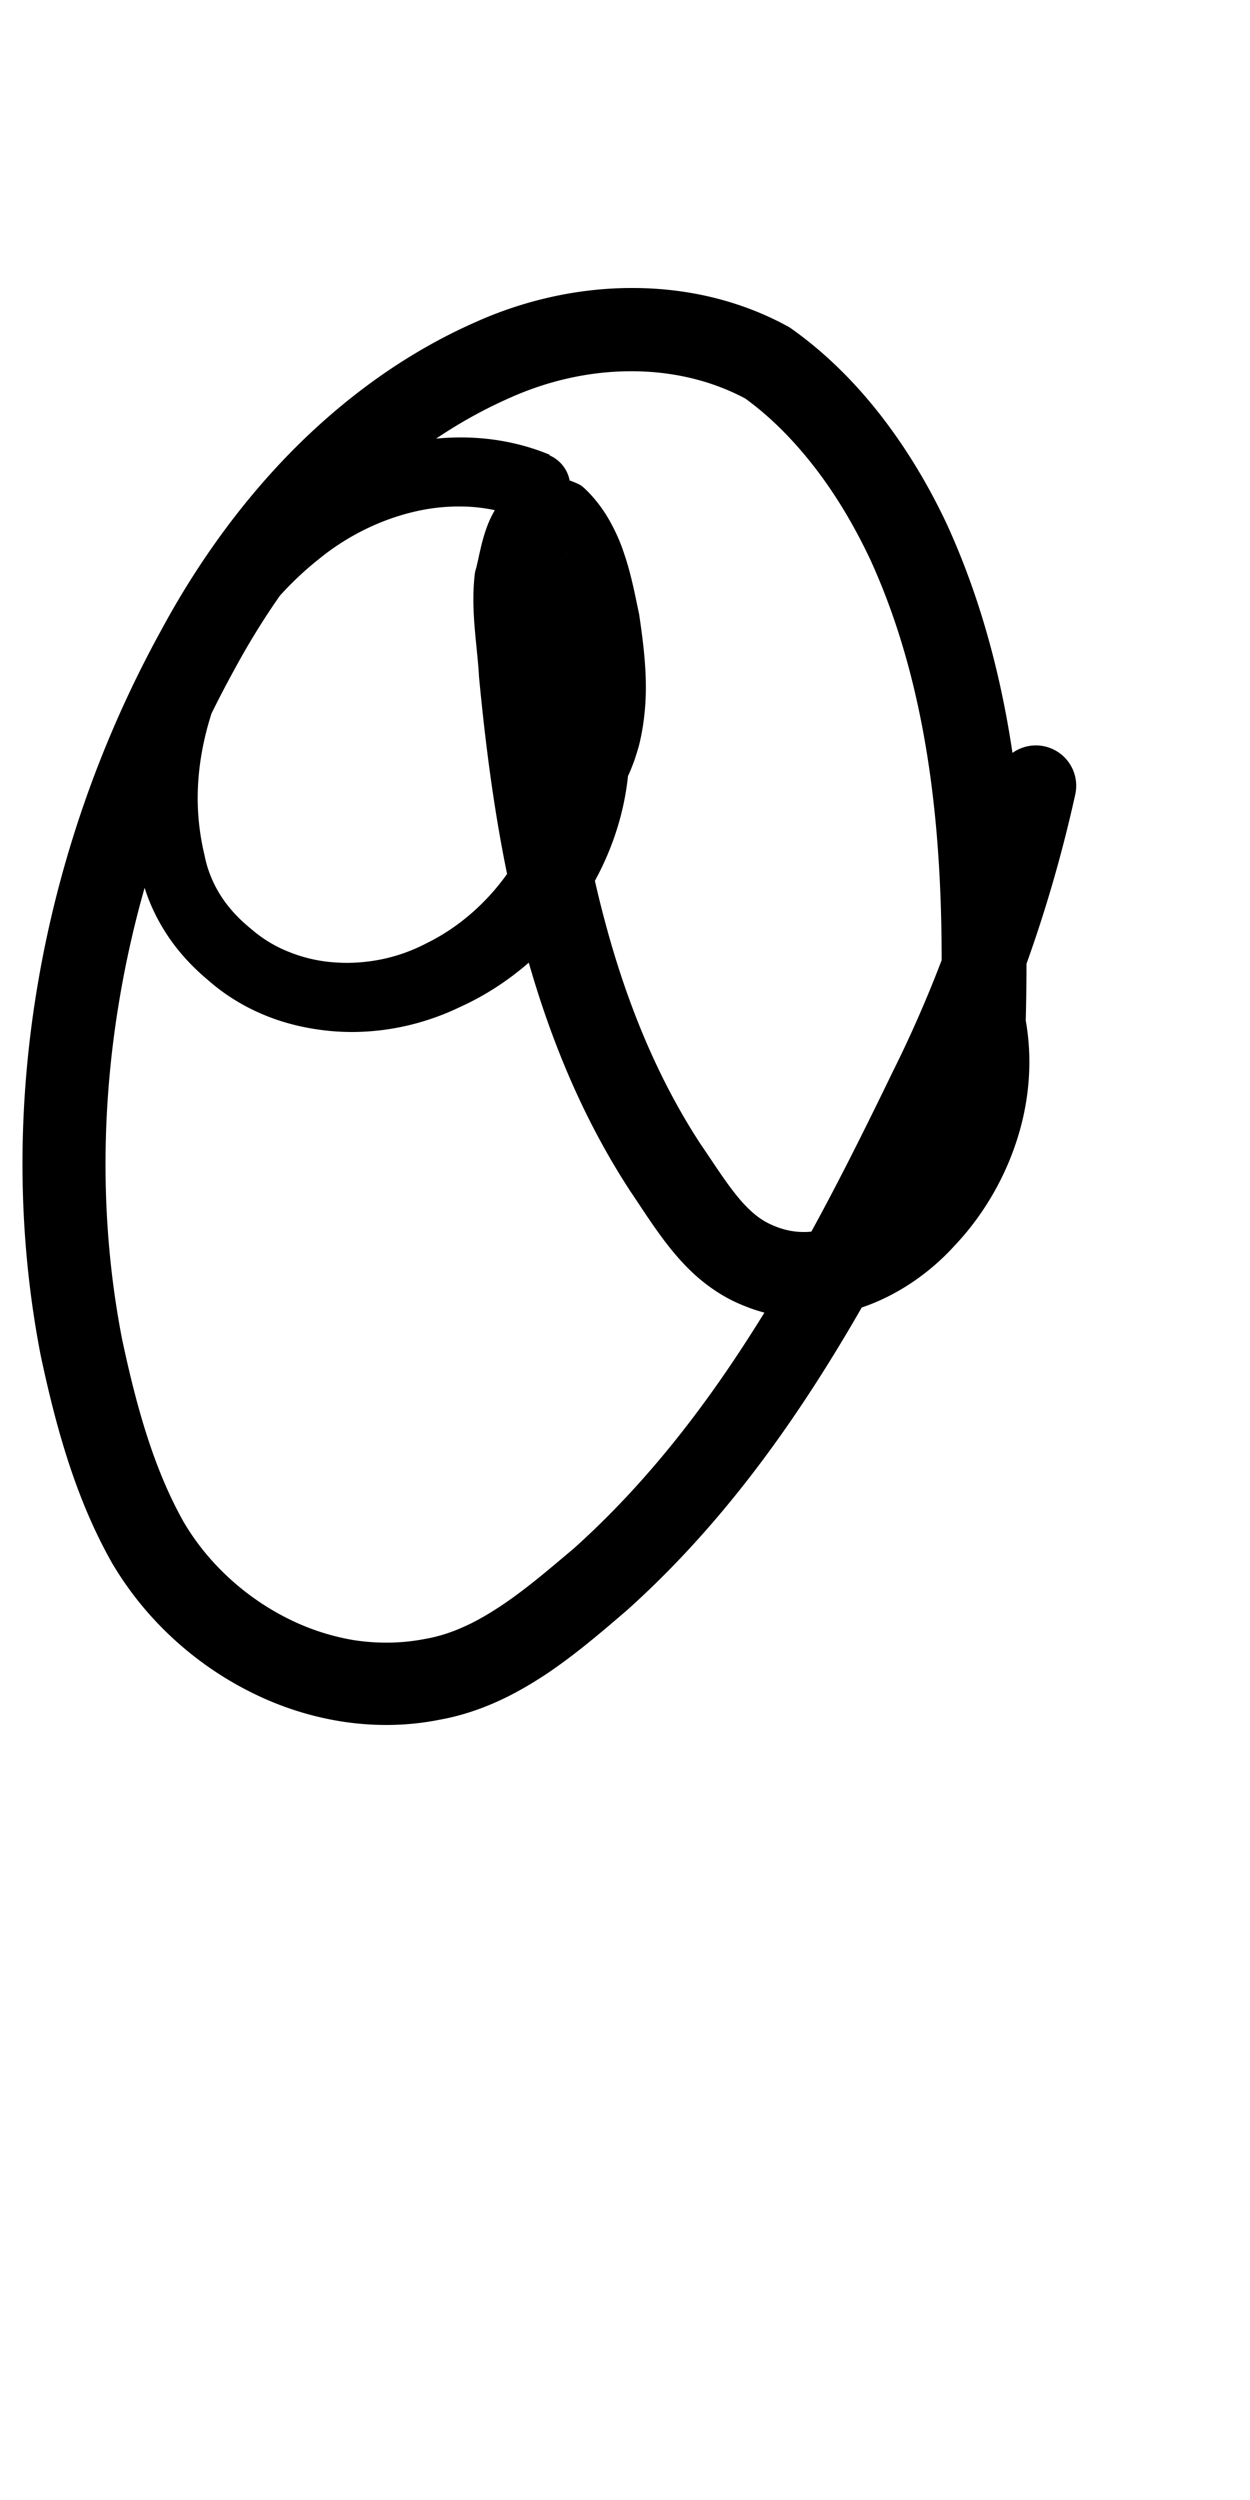 <?xml version="1.0" encoding="UTF-8" standalone="no"?>
<!-- Created with Inkscape (http://www.inkscape.org/) -->

<svg
   width="5mm"
   height="10mm"
   viewBox="0 0 5 10"
   version="1.1"
   id="svg1681"
   inkscape:version="1.2.1 (9c6d41e410, 2022-07-14)"
   sodipodi:docname="at_symbol_3.svg"
   inkscape:export-filename="..\..\..\..\Downloads\lower a diff canvas resize 3.0.png"
   inkscape:export-xdpi="96"
   inkscape:export-ydpi="96"
   xmlns:inkscape="http://www.inkscape.org/namespaces/inkscape"
   xmlns:sodipodi="http://sodipodi.sourceforge.net/DTD/sodipodi-0.dtd"
   xmlns="http://www.w3.org/2000/svg"
   xmlns:svg="http://www.w3.org/2000/svg"
   xmlns:rdf="http://www.w3.org/1999/02/22-rdf-syntax-ns#"
   xmlns:cc="http://creativecommons.org/ns#"
   xmlns:dc="http://purl.org/dc/elements/1.1/">
  <defs
     id="defs1675">
    <inkscape:path-effect
       effect="powerstroke"
       id="path-effect431"
       is_visible="true"
       lpeversion="1"
       offset_points="3.622,0.138 | 5.132,0.161"
       not_jump="true"
       sort_points="true"
       interpolator_type="CentripetalCatmullRom"
       interpolator_beta="0.75"
       start_linecap_type="round"
       linejoin_type="spiro"
       miter_limit="4"
       scale_width="1"
       end_linecap_type="round" />
    <inkscape:path-effect
       effect="simplify"
       id="path-effect429"
       is_visible="true"
       lpeversion="1"
       steps="1"
       threshold="0.004"
       smooth_angles="0"
       helper_size="0"
       simplify_individual_paths="false"
       simplify_just_coalesce="false"
       step="1" />
    <inkscape:path-effect
       effect="powerstroke"
       id="path-effect502"
       is_visible="true"
       lpeversion="1"
       offset_points="3.009,0.216 | 7.36,0.176 | 9.416,0.202"
       not_jump="true"
       sort_points="true"
       interpolator_type="CentripetalCatmullRom"
       interpolator_beta="0.75"
       start_linecap_type="round"
       linejoin_type="spiro"
       miter_limit="4"
       scale_width="1"
       end_linecap_type="round" />
    <inkscape:path-effect
       effect="simplify"
       id="path-effect500"
       is_visible="true"
       lpeversion="1"
       steps="1"
       threshold="0.004"
       smooth_angles="0"
       helper_size="0"
       simplify_individual_paths="false"
       simplify_just_coalesce="false"
       step="1" />
    <inkscape:path-effect
       effect="powerstroke"
       id="path-effect241"
       is_visible="true"
       lpeversion="1"
       offset_points="2.688,0.341"
       not_jump="true"
       sort_points="true"
       interpolator_type="CentripetalCatmullRom"
       interpolator_beta="0.75"
       start_linecap_type="round"
       linejoin_type="spiro"
       miter_limit="4"
       scale_width="1"
       end_linecap_type="round" />
    <inkscape:path-effect
       effect="simplify"
       id="path-effect239"
       is_visible="true"
       lpeversion="1"
       steps="1"
       threshold="0.003"
       smooth_angles="0"
       helper_size="0"
       simplify_individual_paths="false"
       simplify_just_coalesce="false"
       step="1" />
    <inkscape:path-effect
       effect="powerstroke"
       id="path-effect234"
       is_visible="true"
       lpeversion="1"
       offset_points="2.136,0.075"
       not_jump="true"
       sort_points="true"
       interpolator_type="CentripetalCatmullRom"
       interpolator_beta="0.75"
       start_linecap_type="round"
       linejoin_type="spiro"
       miter_limit="4"
       scale_width="1"
       end_linecap_type="round" />
    <inkscape:path-effect
       effect="simplify"
       id="path-effect232"
       is_visible="true"
       lpeversion="1"
       steps="1"
       threshold="0.003"
       smooth_angles="0"
       helper_size="0"
       simplify_individual_paths="false"
       simplify_just_coalesce="false"
       step="1" />
    <inkscape:path-effect
       effect="powerstroke"
       id="path-effect227"
       is_visible="true"
       lpeversion="1"
       offset_points="2.187,0.075"
       not_jump="true"
       sort_points="true"
       interpolator_type="CentripetalCatmullRom"
       interpolator_beta="0.75"
       start_linecap_type="round"
       linejoin_type="spiro"
       miter_limit="4"
       scale_width="1"
       end_linecap_type="round" />
    <inkscape:path-effect
       effect="simplify"
       id="path-effect225"
       is_visible="true"
       lpeversion="1"
       steps="1"
       threshold="0.003"
       smooth_angles="0"
       helper_size="0"
       simplify_individual_paths="false"
       simplify_just_coalesce="false"
       step="1" />
    <inkscape:path-effect
       effect="powerstroke"
       id="path-effect166"
       is_visible="true"
       lpeversion="1"
       offset_points="1.964,0.075"
       not_jump="true"
       sort_points="true"
       interpolator_type="CentripetalCatmullRom"
       interpolator_beta="0.75"
       start_linecap_type="round"
       linejoin_type="spiro"
       miter_limit="4"
       scale_width="1"
       end_linecap_type="round" />
    <inkscape:path-effect
       effect="simplify"
       id="path-effect164"
       is_visible="true"
       lpeversion="1"
       steps="1"
       threshold="0.003"
       smooth_angles="0"
       helper_size="0"
       simplify_individual_paths="false"
       simplify_just_coalesce="false"
       step="1" />
    <inkscape:path-effect
       effect="powerstroke"
       id="path-effect159"
       is_visible="true"
       lpeversion="1"
       offset_points="2.261,0.075"
       not_jump="true"
       sort_points="true"
       interpolator_type="CentripetalCatmullRom"
       interpolator_beta="0.75"
       start_linecap_type="round"
       linejoin_type="spiro"
       miter_limit="4"
       scale_width="1"
       end_linecap_type="round" />
    <inkscape:path-effect
       effect="simplify"
       id="path-effect157"
       is_visible="true"
       lpeversion="1"
       steps="1"
       threshold="0.003"
       smooth_angles="0"
       helper_size="0"
       simplify_individual_paths="false"
       simplify_just_coalesce="false"
       step="1" />
    <inkscape:path-effect
       effect="powerstroke"
       id="path-effect152"
       is_visible="true"
       lpeversion="1"
       offset_points="2.827,0.075"
       not_jump="true"
       sort_points="true"
       interpolator_type="CentripetalCatmullRom"
       interpolator_beta="0.75"
       start_linecap_type="round"
       linejoin_type="spiro"
       miter_limit="4"
       scale_width="1"
       end_linecap_type="round" />
    <inkscape:path-effect
       effect="simplify"
       id="path-effect150"
       is_visible="true"
       lpeversion="1"
       steps="1"
       threshold="0.003"
       smooth_angles="0"
       helper_size="0"
       simplify_individual_paths="false"
       simplify_just_coalesce="false"
       step="1" />
    <inkscape:path-effect
       effect="powerstroke"
       id="path-effect145"
       is_visible="true"
       lpeversion="1"
       offset_points="3.837,0.075"
       not_jump="true"
       sort_points="true"
       interpolator_type="CentripetalCatmullRom"
       interpolator_beta="0.75"
       start_linecap_type="round"
       linejoin_type="spiro"
       miter_limit="4"
       scale_width="1"
       end_linecap_type="round" />
    <inkscape:path-effect
       effect="simplify"
       id="path-effect143"
       is_visible="true"
       lpeversion="1"
       steps="1"
       threshold="0.003"
       smooth_angles="0"
       helper_size="0"
       simplify_individual_paths="false"
       simplify_just_coalesce="false"
       step="1" />
    <inkscape:path-effect
       effect="powerstroke"
       id="path-effect138"
       is_visible="true"
       lpeversion="1"
       offset_points="2.688,0.075"
       not_jump="true"
       sort_points="true"
       interpolator_type="CentripetalCatmullRom"
       interpolator_beta="0.75"
       start_linecap_type="round"
       linejoin_type="spiro"
       miter_limit="4"
       scale_width="1"
       end_linecap_type="round" />
    <inkscape:path-effect
       effect="simplify"
       id="path-effect136"
       is_visible="true"
       lpeversion="1"
       steps="1"
       threshold="0.003"
       smooth_angles="0"
       helper_size="0"
       simplify_individual_paths="false"
       simplify_just_coalesce="false"
       step="1" />
    <inkscape:path-effect
       effect="powerstroke"
       id="path-effect131"
       is_visible="true"
       lpeversion="1"
       offset_points="1.994,0.075"
       not_jump="true"
       sort_points="true"
       interpolator_type="CentripetalCatmullRom"
       interpolator_beta="0.75"
       start_linecap_type="round"
       linejoin_type="spiro"
       miter_limit="4"
       scale_width="1"
       end_linecap_type="round" />
    <inkscape:path-effect
       effect="simplify"
       id="path-effect129"
       is_visible="true"
       lpeversion="1"
       steps="1"
       threshold="0.003"
       smooth_angles="0"
       helper_size="0"
       simplify_individual_paths="false"
       simplify_just_coalesce="false"
       step="1" />
  </defs>
  <sodipodi:namedview
     id="base"
     pagecolor="#ffffff"
     bordercolor="#666666"
     borderopacity="1.0"
     inkscape:pageopacity="0.0"
     inkscape:pageshadow="2"
     inkscape:zoom="7.919596"
     inkscape:cx="-5.1770318"
     inkscape:cy="20.834396"
     inkscape:document-units="mm"
     inkscape:current-layer="layer1"
     showgrid="false"
     fit-margin-top="0"
     fit-margin-left="0"
     fit-margin-right="0"
     fit-margin-bottom="0"
     inkscape:window-width="3440"
     inkscape:window-height="1369"
     inkscape:window-x="1072"
     inkscape:window-y="224"
     inkscape:window-maximized="1"
     showguides="true"
     inkscape:guide-bbox="true"
     inkscape:snap-bbox="true"
     inkscape:bbox-nodes="true"
     inkscape:snap-nodes="false"
     inkscape:snap-others="false"
     inkscape:snap-page="true"
     inkscape:snap-grids="false"
     inkscape:snap-to-guides="false"
     inkscape:snap-global="false"
     inkscape:pagecheckerboard="0"
     inkscape:showpageshadow="2"
     inkscape:deskcolor="#d1d1d1">
    <sodipodi:guide
       position="-6.181,9.499"
       orientation="0,1"
       id="guide816"
       inkscape:locked="false" />
    <sodipodi:guide
       position="-4.41,10.647"
       orientation="0,1"
       id="guide818"
       inkscape:locked="false" />
    <sodipodi:guide
       position="2.76,11.096"
       orientation="1,0"
       id="guide820"
       inkscape:locked="false" />
    <sodipodi:guide
       position="3.657,10.942"
       orientation="1,0"
       id="guide822"
       inkscape:locked="false" />
    <sodipodi:guide
       position="-0.052,9.749"
       orientation="1,0"
       id="guide1853"
       inkscape:locked="false" />
    <sodipodi:guide
       position="-2.372,3.018"
       orientation="0,1"
       id="guide1855"
       inkscape:locked="false" />
  </sodipodi:namedview>
  <g
     inkscape:label="Layer 1"
     inkscape:groupmode="layer"
     id="layer1"
     transform="translate(17.028,-147.229)">
    <path
       d="m -14.827,149.049 c -0.076,-0.032 -0.174,-0.06 -0.291,-0.068 -0.089,-0.006 -0.187,-3.9e-4 -0.29,0.022 -0.171,0.037 -0.353,0.119 -0.512,0.251 -0.199,0.159 -0.372,0.382 -0.477,0.644 -0.05,0.125 -0.085,0.258 -0.098,0.395 -0.013,0.136 -0.005,0.275 0.027,0.413 0.016,0.086 0.051,0.171 0.098,0.246 0.049,0.079 0.111,0.145 0.176,0.199 0.069,0.061 0.149,0.108 0.228,0.14 0.088,0.036 0.177,0.054 0.259,0.062 0.045,0.004 0.088,0.005 0.129,0.003 0.156,-0.007 0.288,-0.05 0.388,-0.098 0.18,-0.081 0.343,-0.215 0.465,-0.384 0.085,-0.118 0.184,-0.304 0.209,-0.541 0.01,-0.021 0.018,-0.042 0.026,-0.064 0.009,-0.027 0.018,-0.055 0.024,-0.084 0.012,-0.056 0.019,-0.114 0.021,-0.176 0.003,-0.106 -0.01,-0.211 -0.026,-0.32 -5.08e-4,-0.003 -0.001,-0.007 -0.002,-0.01 -0.012,-0.056 -0.029,-0.149 -0.057,-0.231 -0.013,-0.041 -0.031,-0.084 -0.055,-0.128 -0.023,-0.042 -0.052,-0.084 -0.091,-0.124 -0.009,-0.009 -0.018,-0.018 -0.028,-0.025 -0.011,-0.007 -0.022,-0.011 -0.034,-0.016 -0.034,-0.013 -0.074,-0.02 -0.116,-0.016 -0.042,0.004 -0.081,0.019 -0.113,0.041 -0.031,0.021 -0.053,0.046 -0.069,0.07 -0.016,0.023 -0.028,0.047 -0.037,0.068 -0.017,0.041 -0.028,0.084 -0.035,0.116 -0.004,0.016 -0.007,0.033 -0.01,0.045 -0.003,0.013 -0.005,0.022 -0.007,0.028 -0.003,0.009 -0.004,0.018 -0.005,0.028 -0.008,0.077 -0.004,0.152 0.002,0.22 0.006,0.069 0.013,0.123 0.016,0.181 0.033,0.347 0.082,0.708 0.176,1.06 0.091,0.342 0.224,0.684 0.43,0.999 0.045,0.066 0.106,0.164 0.172,0.243 0.035,0.042 0.075,0.084 0.122,0.121 0.047,0.037 0.102,0.071 0.165,0.095 0.076,0.031 0.158,0.046 0.239,0.045 0.08,-5e-4 0.158,-0.016 0.23,-0.041 0.143,-0.049 0.271,-0.139 0.368,-0.246 0.111,-0.117 0.198,-0.263 0.249,-0.421 0.049,-0.151 0.065,-0.316 0.036,-0.48 0.008,-0.324 0.002,-0.659 -0.042,-0.991 -0.044,-0.337 -0.127,-0.673 -0.273,-0.993 -0.07,-0.149 -0.155,-0.293 -0.257,-0.426 -0.102,-0.133 -0.222,-0.255 -0.362,-0.355 -0.006,-0.004 -0.011,-0.008 -0.017,-0.011 -0.197,-0.108 -0.415,-0.155 -0.629,-0.154 -0.215,7.3e-4 -0.429,0.05 -0.622,0.137 -0.281,0.124 -0.527,0.306 -0.736,0.518 -0.211,0.215 -0.385,0.462 -0.523,0.719 -0.241,0.439 -0.407,0.918 -0.49,1.405 -0.085,0.497 -0.084,1.004 0.011,1.492 0.061,0.286 0.139,0.57 0.284,0.827 0.133,0.227 0.331,0.406 0.555,0.518 0.115,0.058 0.238,0.098 0.365,0.118 0.129,0.02 0.261,0.019 0.391,-0.007 0.079,-0.014 0.155,-0.039 0.225,-0.07 0.072,-0.032 0.137,-0.07 0.198,-0.11 0.122,-0.081 0.237,-0.181 0.328,-0.259 0.324,-0.291 0.575,-0.623 0.781,-0.949 0.224,-0.354 0.412,-0.731 0.57,-1.059 0.235,-0.471 0.366,-0.914 0.441,-1.254 a 0.161,0.161 90 0 0 -0.315,-0.07 c -0.071,0.321 -0.195,0.738 -0.416,1.181 -0.159,0.328 -0.34,0.691 -0.554,1.028 -0.196,0.31 -0.429,0.615 -0.721,0.877 -0.094,0.079 -0.192,0.164 -0.295,0.232 -0.049,0.032 -0.098,0.061 -0.149,0.083 -0.049,0.022 -0.1,0.038 -0.152,0.047 -0.094,0.018 -0.187,0.019 -0.281,0.005 -0.091,-0.015 -0.182,-0.044 -0.269,-0.088 -0.169,-0.085 -0.319,-0.221 -0.416,-0.388 -0.118,-0.211 -0.187,-0.457 -0.245,-0.73 -0.086,-0.444 -0.087,-0.91 -0.008,-1.37 0.077,-0.451 0.231,-0.895 0.455,-1.302 0.126,-0.234 0.283,-0.455 0.469,-0.644 0.184,-0.187 0.396,-0.342 0.634,-0.447 0.153,-0.069 0.32,-0.107 0.486,-0.107 0.161,-3e-4 0.318,0.035 0.457,0.109 0.106,0.077 0.199,0.173 0.282,0.281 0.085,0.111 0.157,0.234 0.218,0.363 0.128,0.28 0.203,0.582 0.244,0.895 0.041,0.314 0.047,0.636 0.038,0.956 -3.48e-4,0.013 7.09e-4,0.025 0.003,0.037 0.021,0.108 0.012,0.221 -0.023,0.33 -0.035,0.11 -0.096,0.211 -0.175,0.294 -0.065,0.071 -0.147,0.127 -0.231,0.156 -0.042,0.014 -0.083,0.022 -0.121,0.022 -0.038,2.1e-4 -0.075,-0.007 -0.111,-0.021 -0.031,-0.012 -0.056,-0.026 -0.08,-0.045 -0.024,-0.019 -0.048,-0.043 -0.072,-0.072 -0.052,-0.063 -0.094,-0.131 -0.151,-0.214 -0.179,-0.274 -0.3,-0.58 -0.384,-0.897 -0.087,-0.326 -0.134,-0.666 -0.166,-0.997 -0.003,-0.059 -0.012,-0.136 -0.017,-0.187 -0.005,-0.056 -0.007,-0.102 -0.004,-0.144 0.003,-0.01 0.005,-0.021 0.007,-0.029 0.003,-0.016 0.006,-0.028 0.009,-0.042 0.006,-0.029 0.012,-0.048 0.017,-0.061 0.002,-0.006 0.004,-0.008 0.003,-0.006 -0.001,0.002 -0.006,0.009 -0.018,0.016 -0.012,0.008 -0.028,0.015 -0.046,0.016 -0.017,0.002 -0.028,-0.002 -0.031,-0.003 -0.012,-0.005 -0.023,-0.009 -0.034,-0.016 -0.011,-0.007 -0.02,-0.015 -0.029,-0.024 0.014,0.014 0.027,0.031 0.038,0.051 0.012,0.021 0.022,0.045 0.031,0.072 0.02,0.058 0.034,0.124 0.048,0.19 0.016,0.103 0.026,0.182 0.025,0.258 -3.21e-4,0.044 -0.004,0.081 -0.011,0.114 -0.003,0.017 -0.008,0.033 -0.012,0.048 -0.006,0.018 -0.013,0.035 -0.02,0.05 -0.005,0.01 -0.01,0.02 -0.013,0.03 -0.003,0.011 -0.004,0.022 -0.005,0.033 -0.01,0.179 -0.08,0.326 -0.144,0.422 -0.086,0.13 -0.204,0.236 -0.338,0.302 -0.072,0.038 -0.165,0.071 -0.278,0.078 -0.029,0.002 -0.06,0.002 -0.092,-4.9e-4 -0.059,-0.004 -0.12,-0.017 -0.18,-0.041 -0.054,-0.021 -0.107,-0.052 -0.155,-0.094 -0.049,-0.04 -0.09,-0.084 -0.122,-0.135 -0.03,-0.048 -0.052,-0.102 -0.063,-0.159 -0.027,-0.113 -0.033,-0.222 -0.022,-0.33 0.011,-0.109 0.039,-0.217 0.08,-0.32 0.087,-0.216 0.232,-0.401 0.398,-0.533 0.127,-0.104 0.268,-0.166 0.398,-0.194 0.078,-0.017 0.15,-0.02 0.214,-0.016 0.084,0.006 0.152,0.026 0.204,0.048 a 0.138,0.138 90 0 0 0.106,-0.255 z"
       id="path-1"
       inkscape:path-effect="#path-effect429;#path-effect431"
       inkscape:original-d="m -14.880351,149.17689 c -0.85186,-0.33878 -1.79345,0.823 -1.392051,1.68292 0.480862,0.72587 1.536299,0.25489 1.598692,-0.57309 0.209606,-0.33398 -0.154926,-1.53604 -0.295341,-0.69786 0.05531,0.84002 0.181909,1.74644 0.683982,2.42519 0.441793,0.74642 1.329026,0.0187 1.190809,-0.69052 0.02994,-0.93126 -0.09119,-2.04057 -0.842443,-2.63129 -0.815726,-0.44533 -1.736402,0.20963 -2.185524,0.94503 -0.645761,1.02374 -0.86503,2.42993 -0.402435,3.58221 0.264577,0.67229 1.0719,0.98161 1.63398,0.53871 0.794558,-0.56054 1.268317,-1.50709 1.686461,-2.39563 0.134457,-0.318 0.246214,-0.64805 0.319787,-0.98867"
       style="fill:#000000;fill-rule:nonzero;stroke:none;stroke-width:1.669" />
  </g>
</svg>
